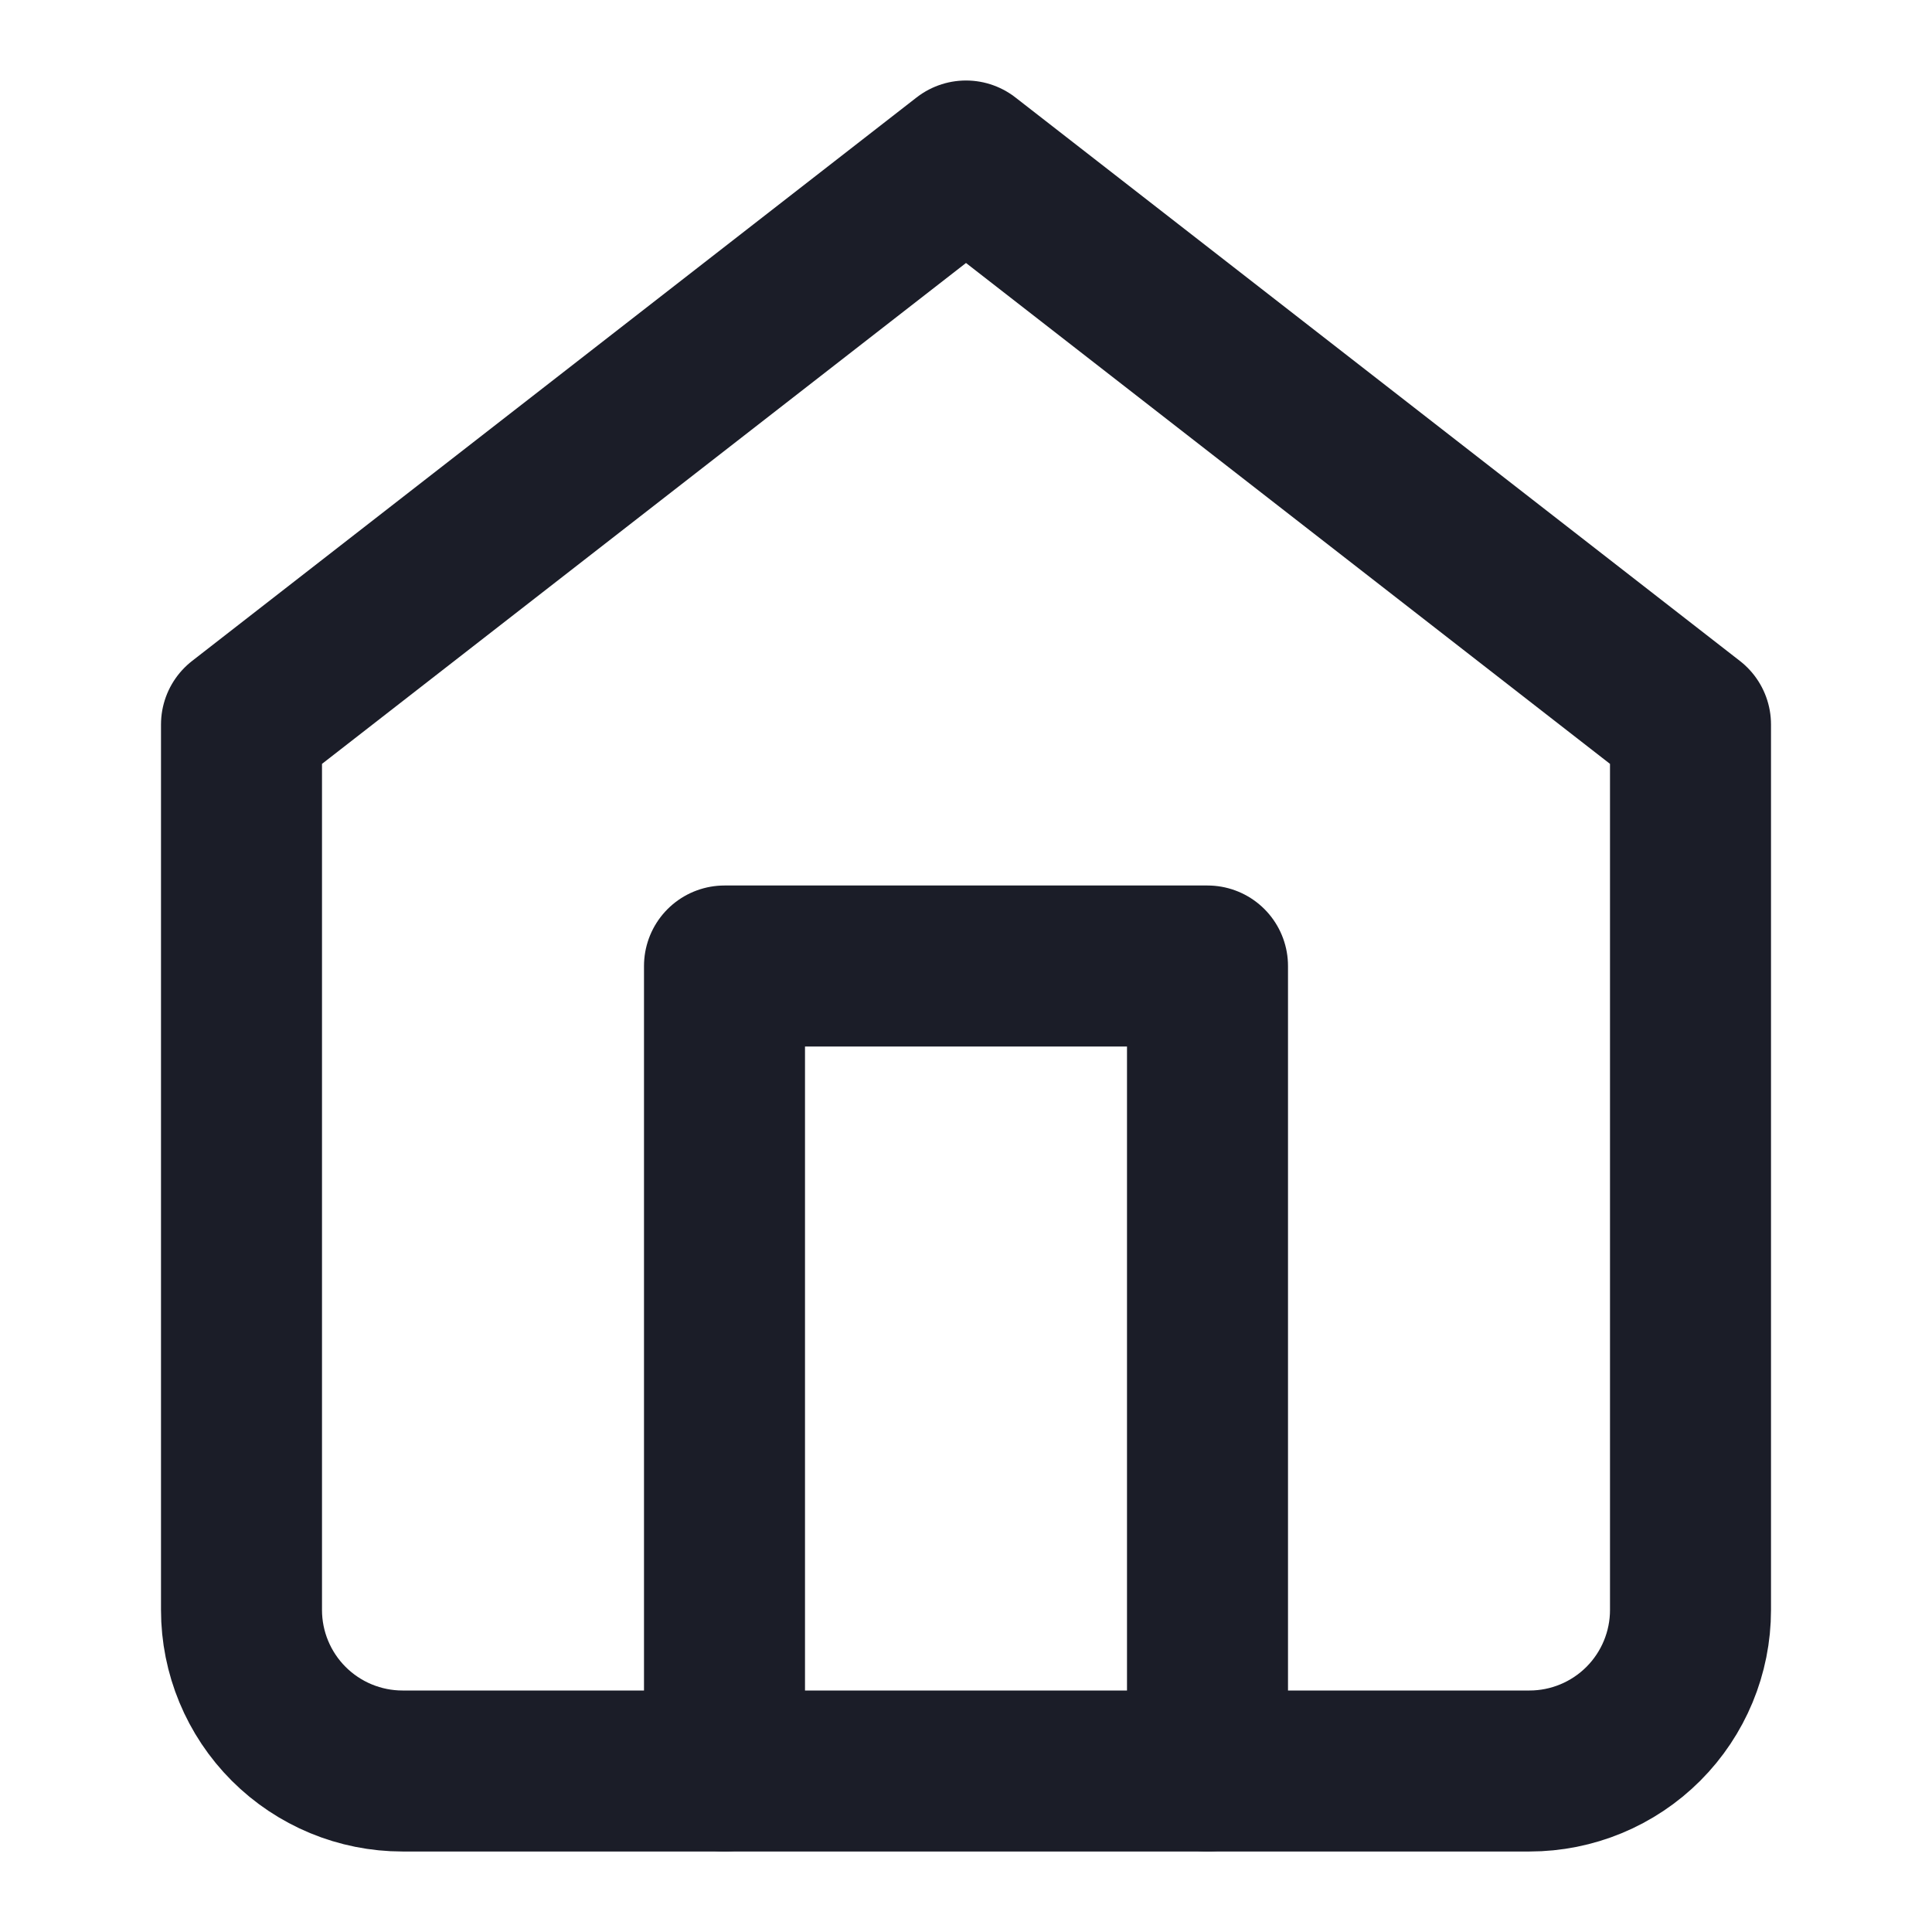 <svg width="24" height="24" viewBox="0 0 24 24" fill="none" xmlns="http://www.w3.org/2000/svg">
<path d="M3 9L12 2L21 9V20C21 20.53 20.789 21.039 20.414 21.414C20.039 21.789 19.53 22 19 22H5C4.47 22 3.961 21.789 3.586 21.414C3.211 21.039 3 20.53 3 20V9Z" stroke="#1B1D28" stroke-width="2" stroke-linecap="round" stroke-linejoin="round"/>
<path d="M9 22V12H15V22" stroke="#1B1D28" stroke-width="2" stroke-linecap="round" stroke-linejoin="round"/>
</svg>
